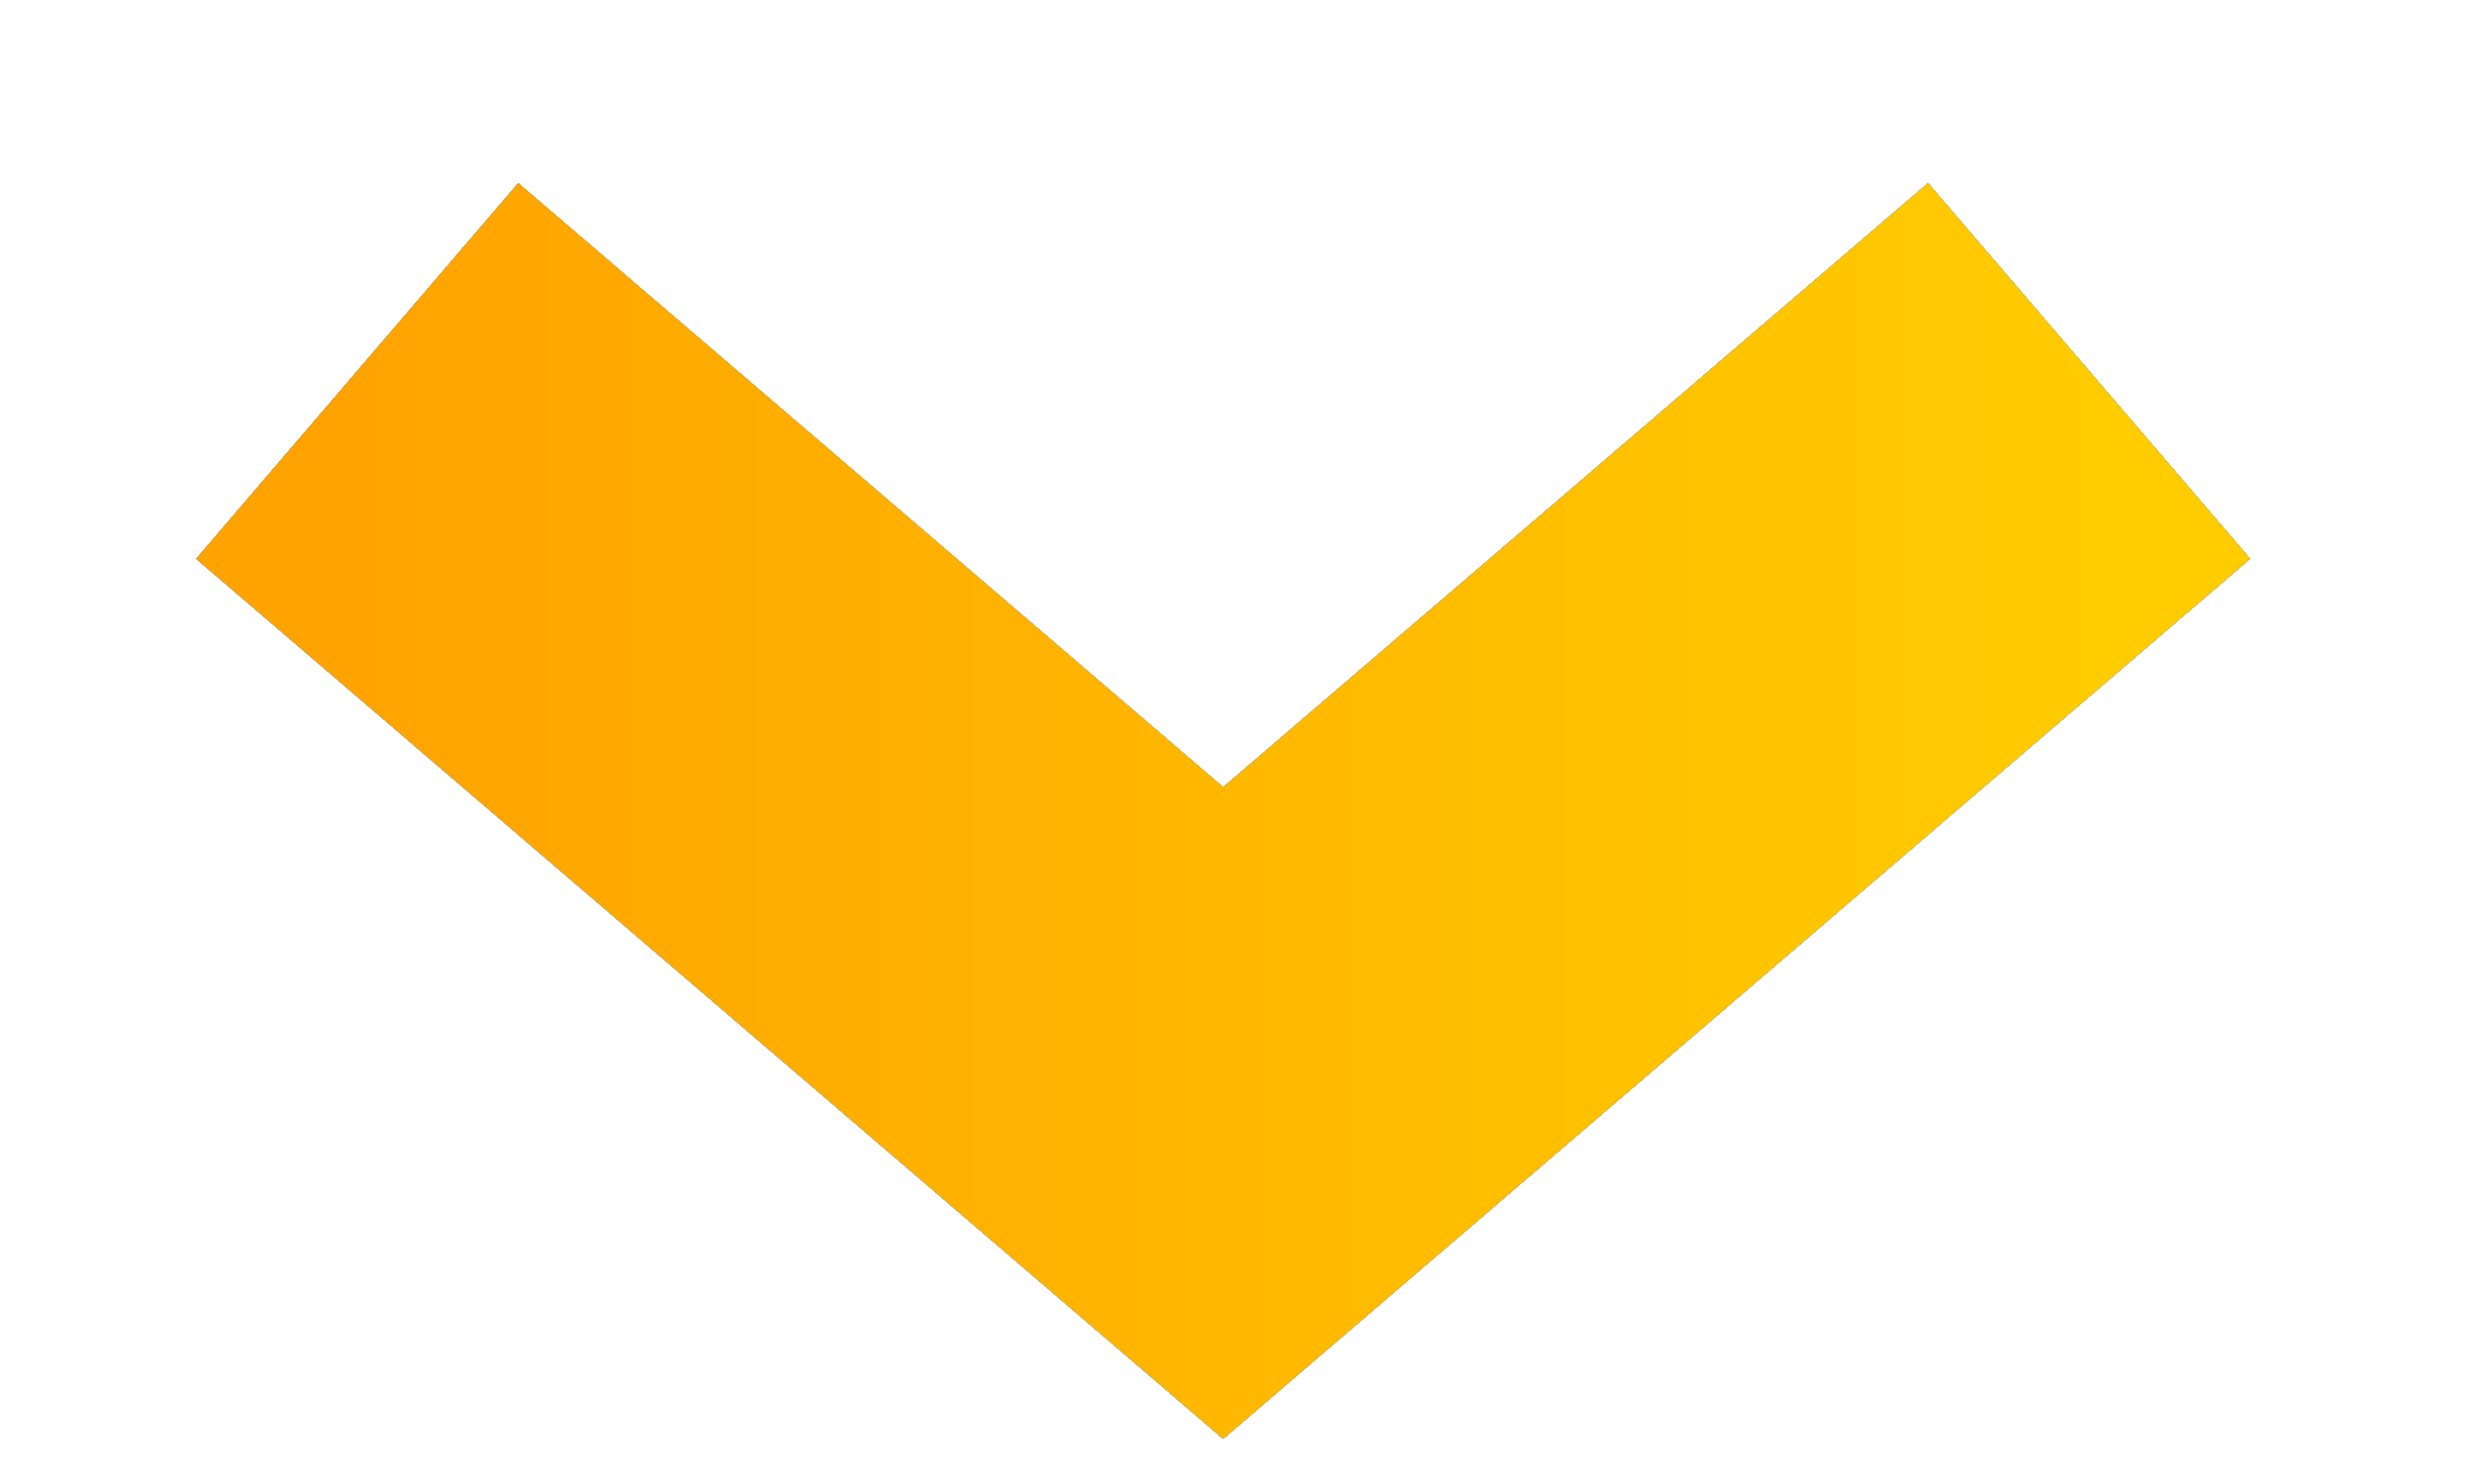 <svg width="10" height="6" viewBox="0 0 10 6" fill="none" xmlns="http://www.w3.org/2000/svg">
<path d="M1.444 1.5L4.944 4.5L8.444 1.5" stroke="#4633B9" stroke-width="2"/>
<path d="M1.444 1.5L4.944 4.5L8.444 1.5" stroke="#1767F9" stroke-width="2"/>
<path d="M1.444 1.5L4.944 4.5L8.444 1.5" stroke="#4BB1BC" stroke-width="2"/>
<path d="M1.444 1.5L4.944 4.5L8.444 1.5" stroke="#FFA300" stroke-width="2"/>
<path d="M1.444 1.5L4.944 4.5L8.444 1.5" stroke="url(#paint0_linear_122_583)" stroke-width="2"/>
<defs>
<linearGradient id="paint0_linear_122_583" x1="8.444" y1="3" x2="1.444" y2="3" gradientUnits="userSpaceOnUse">
<stop stop-color="#FFCC00"/>
<stop offset="1" stop-color="#FFA300"/>
</linearGradient>
</defs>
</svg>
